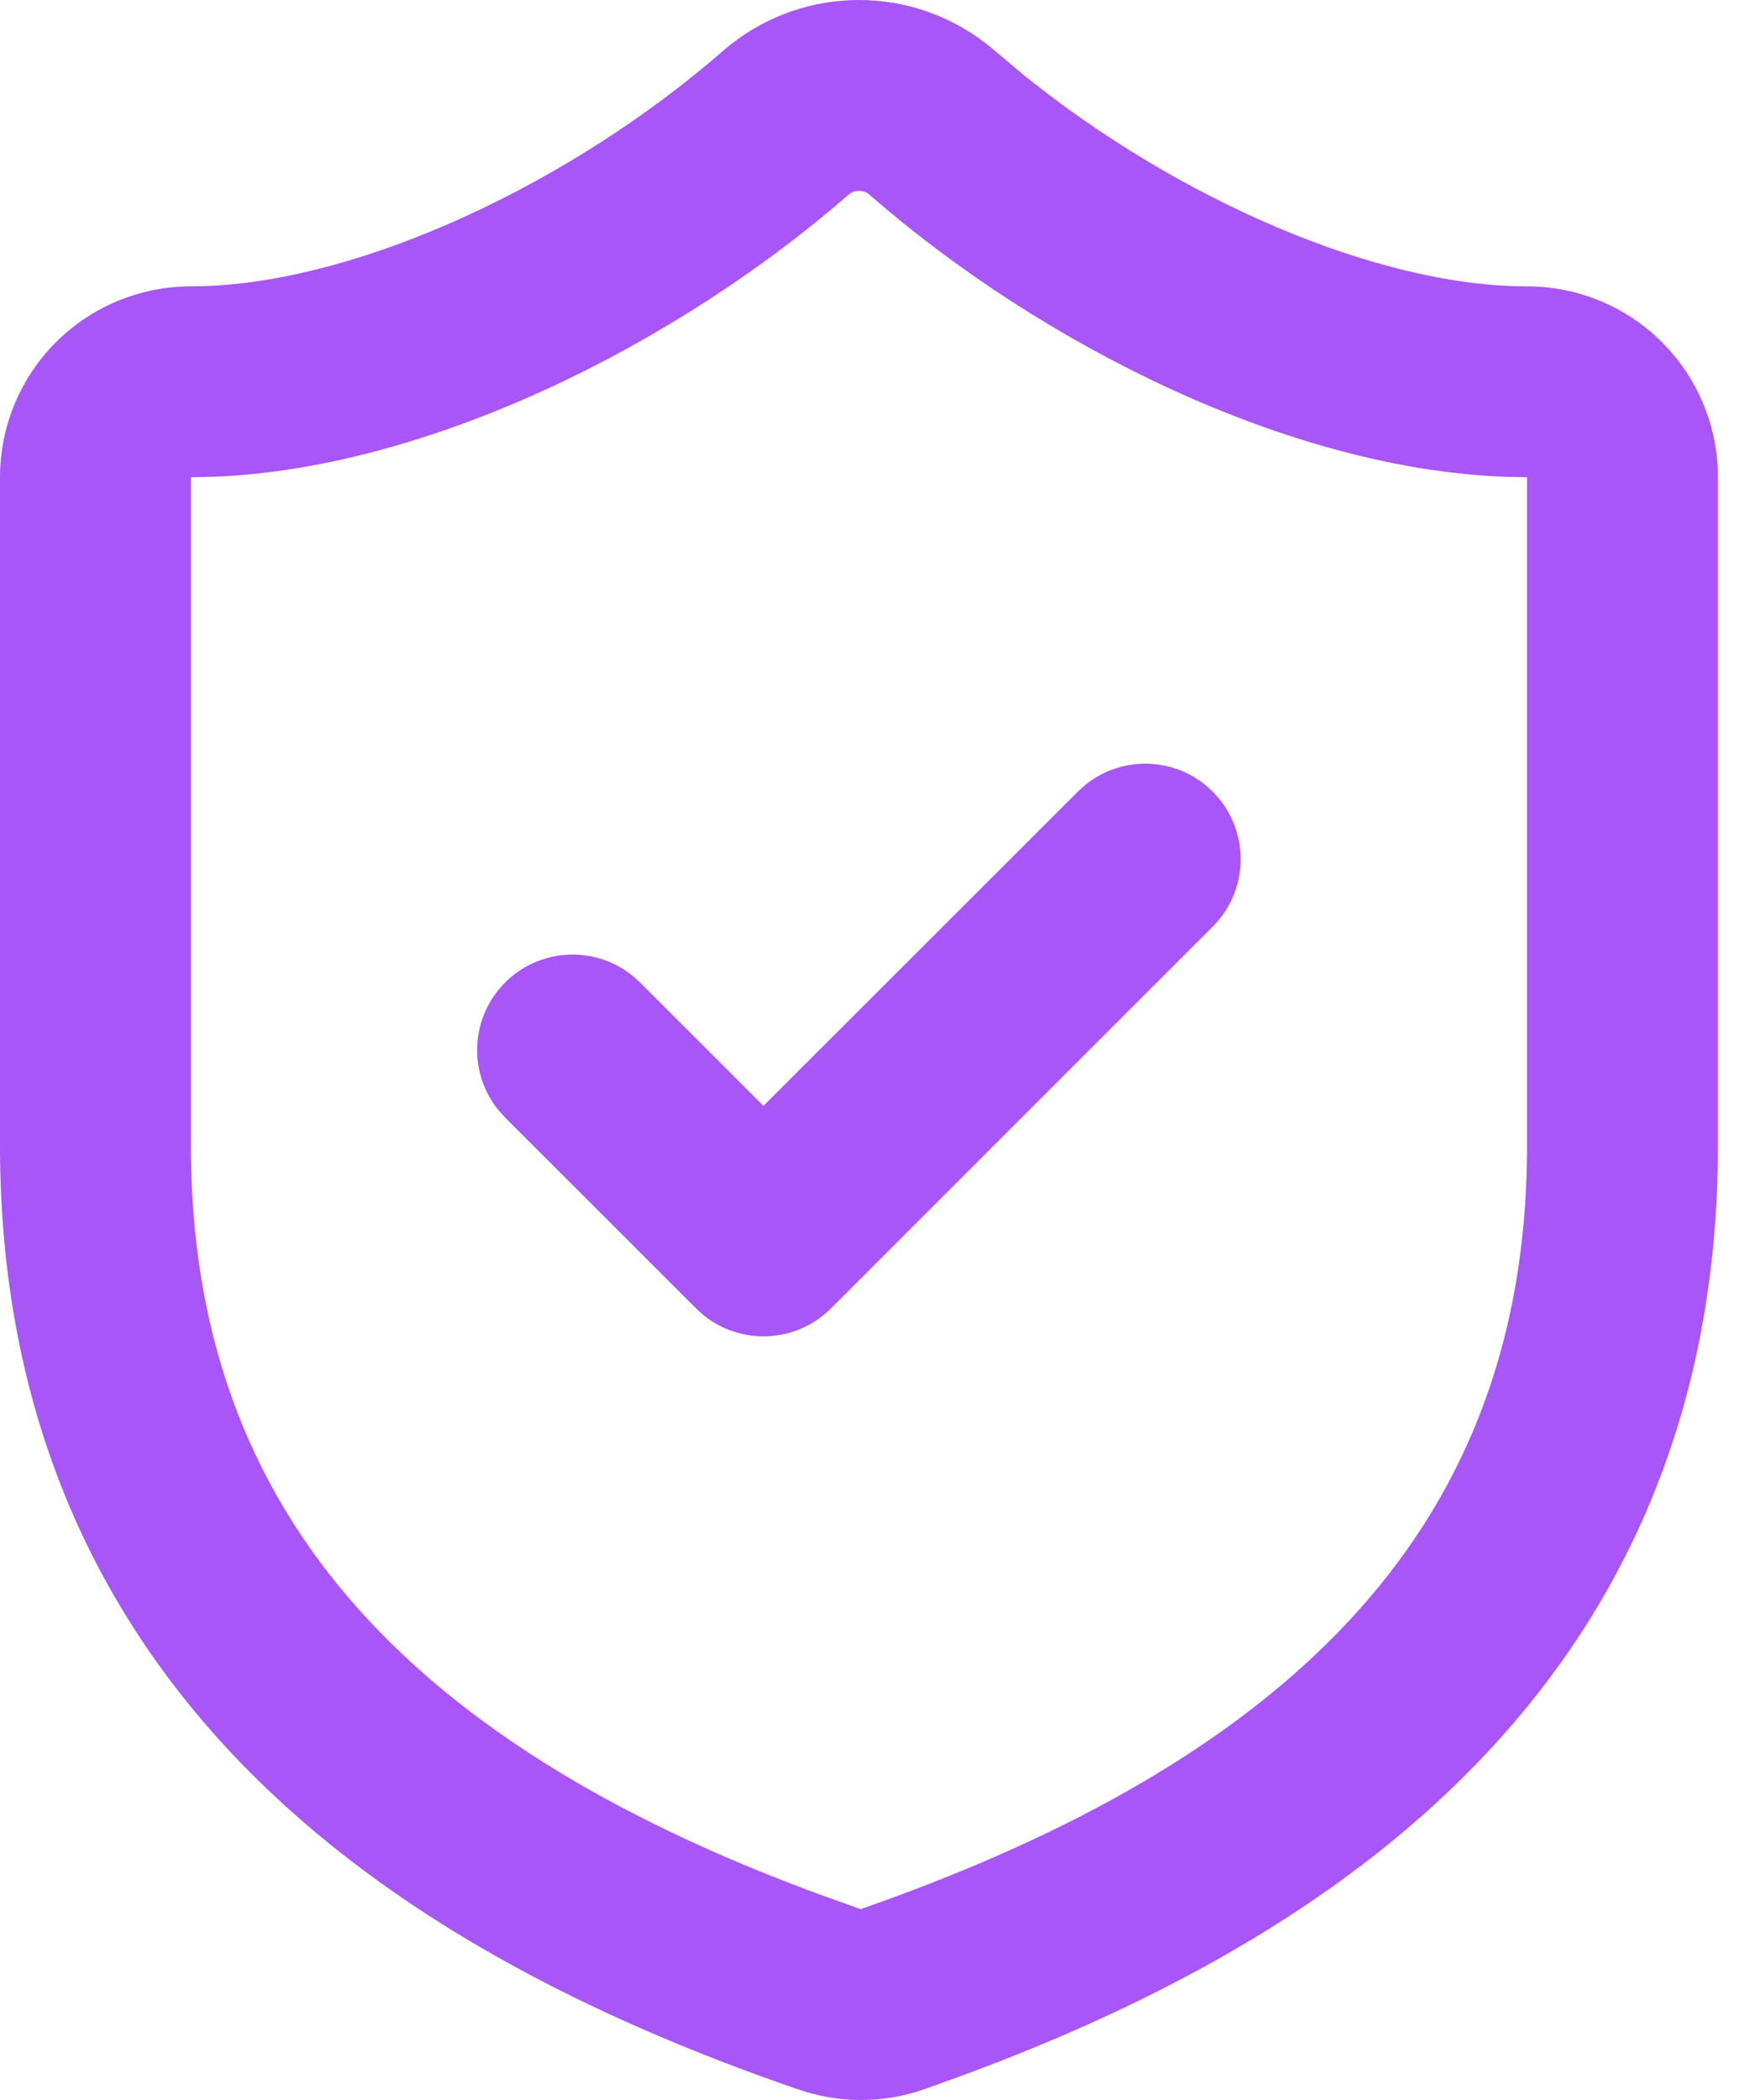 <svg width="25" height="30" viewBox="0 0 25 30" fill="none" xmlns="http://www.w3.org/2000/svg">
<path d="M21.517 6.812C18.421 6.703 14.875 4.925 12.418 2.779C12.376 2.745 12.324 2.727 12.271 2.727C12.216 2.727 12.163 2.746 12.121 2.782C9.678 4.912 6.121 6.702 3.025 6.812L2.727 6.818V16.362C2.727 19.411 3.778 21.626 5.436 23.324C7.025 24.952 9.226 26.156 11.756 27.081L12.266 27.263L12.296 27.273C15.03 26.319 17.415 25.063 19.107 23.327C20.764 21.627 21.815 19.411 21.815 16.362V6.818L21.517 6.812ZM24.542 16.362C24.542 20.131 23.207 23.028 21.06 25.23C19.082 27.26 16.468 28.648 13.732 29.656L13.184 29.853C13.18 29.854 13.176 29.855 13.172 29.857C12.589 30.054 11.956 30.047 11.376 29.839V29.84C8.435 28.825 5.597 27.393 3.484 25.23C1.335 23.028 2.02828e-05 20.131 0 16.362V6.818C0 6.095 0.287 5.401 0.798 4.89C1.31 4.378 2.003 4.091 2.727 4.091L2.944 4.087C5.206 4.001 8.184 2.6 10.338 0.719L10.349 0.709L10.451 0.626C10.97 0.221 11.61 8.12377e-05 12.271 0C12.931 0 13.572 0.221 14.091 0.626L14.193 0.709L14.205 0.719L14.633 1.079C16.823 2.845 19.672 4.091 21.815 4.091C22.539 4.091 23.232 4.378 23.744 4.89C24.255 5.401 24.542 6.095 24.542 6.818V16.362Z" fill="#A856F7"/>
<path d="M15.5 11.216C16.036 10.779 16.826 10.81 17.325 11.31C17.857 11.842 17.857 12.705 17.325 13.237L11.871 18.691C11.372 19.19 10.582 19.222 10.046 18.785L9.943 18.691L7.216 15.965L7.122 15.861C6.685 15.326 6.717 14.536 7.216 14.036C7.715 13.537 8.505 13.506 9.04 13.943L9.144 14.036L10.906 15.798L15.397 11.31L15.5 11.216Z" fill="#A856F7"/>
</svg>

